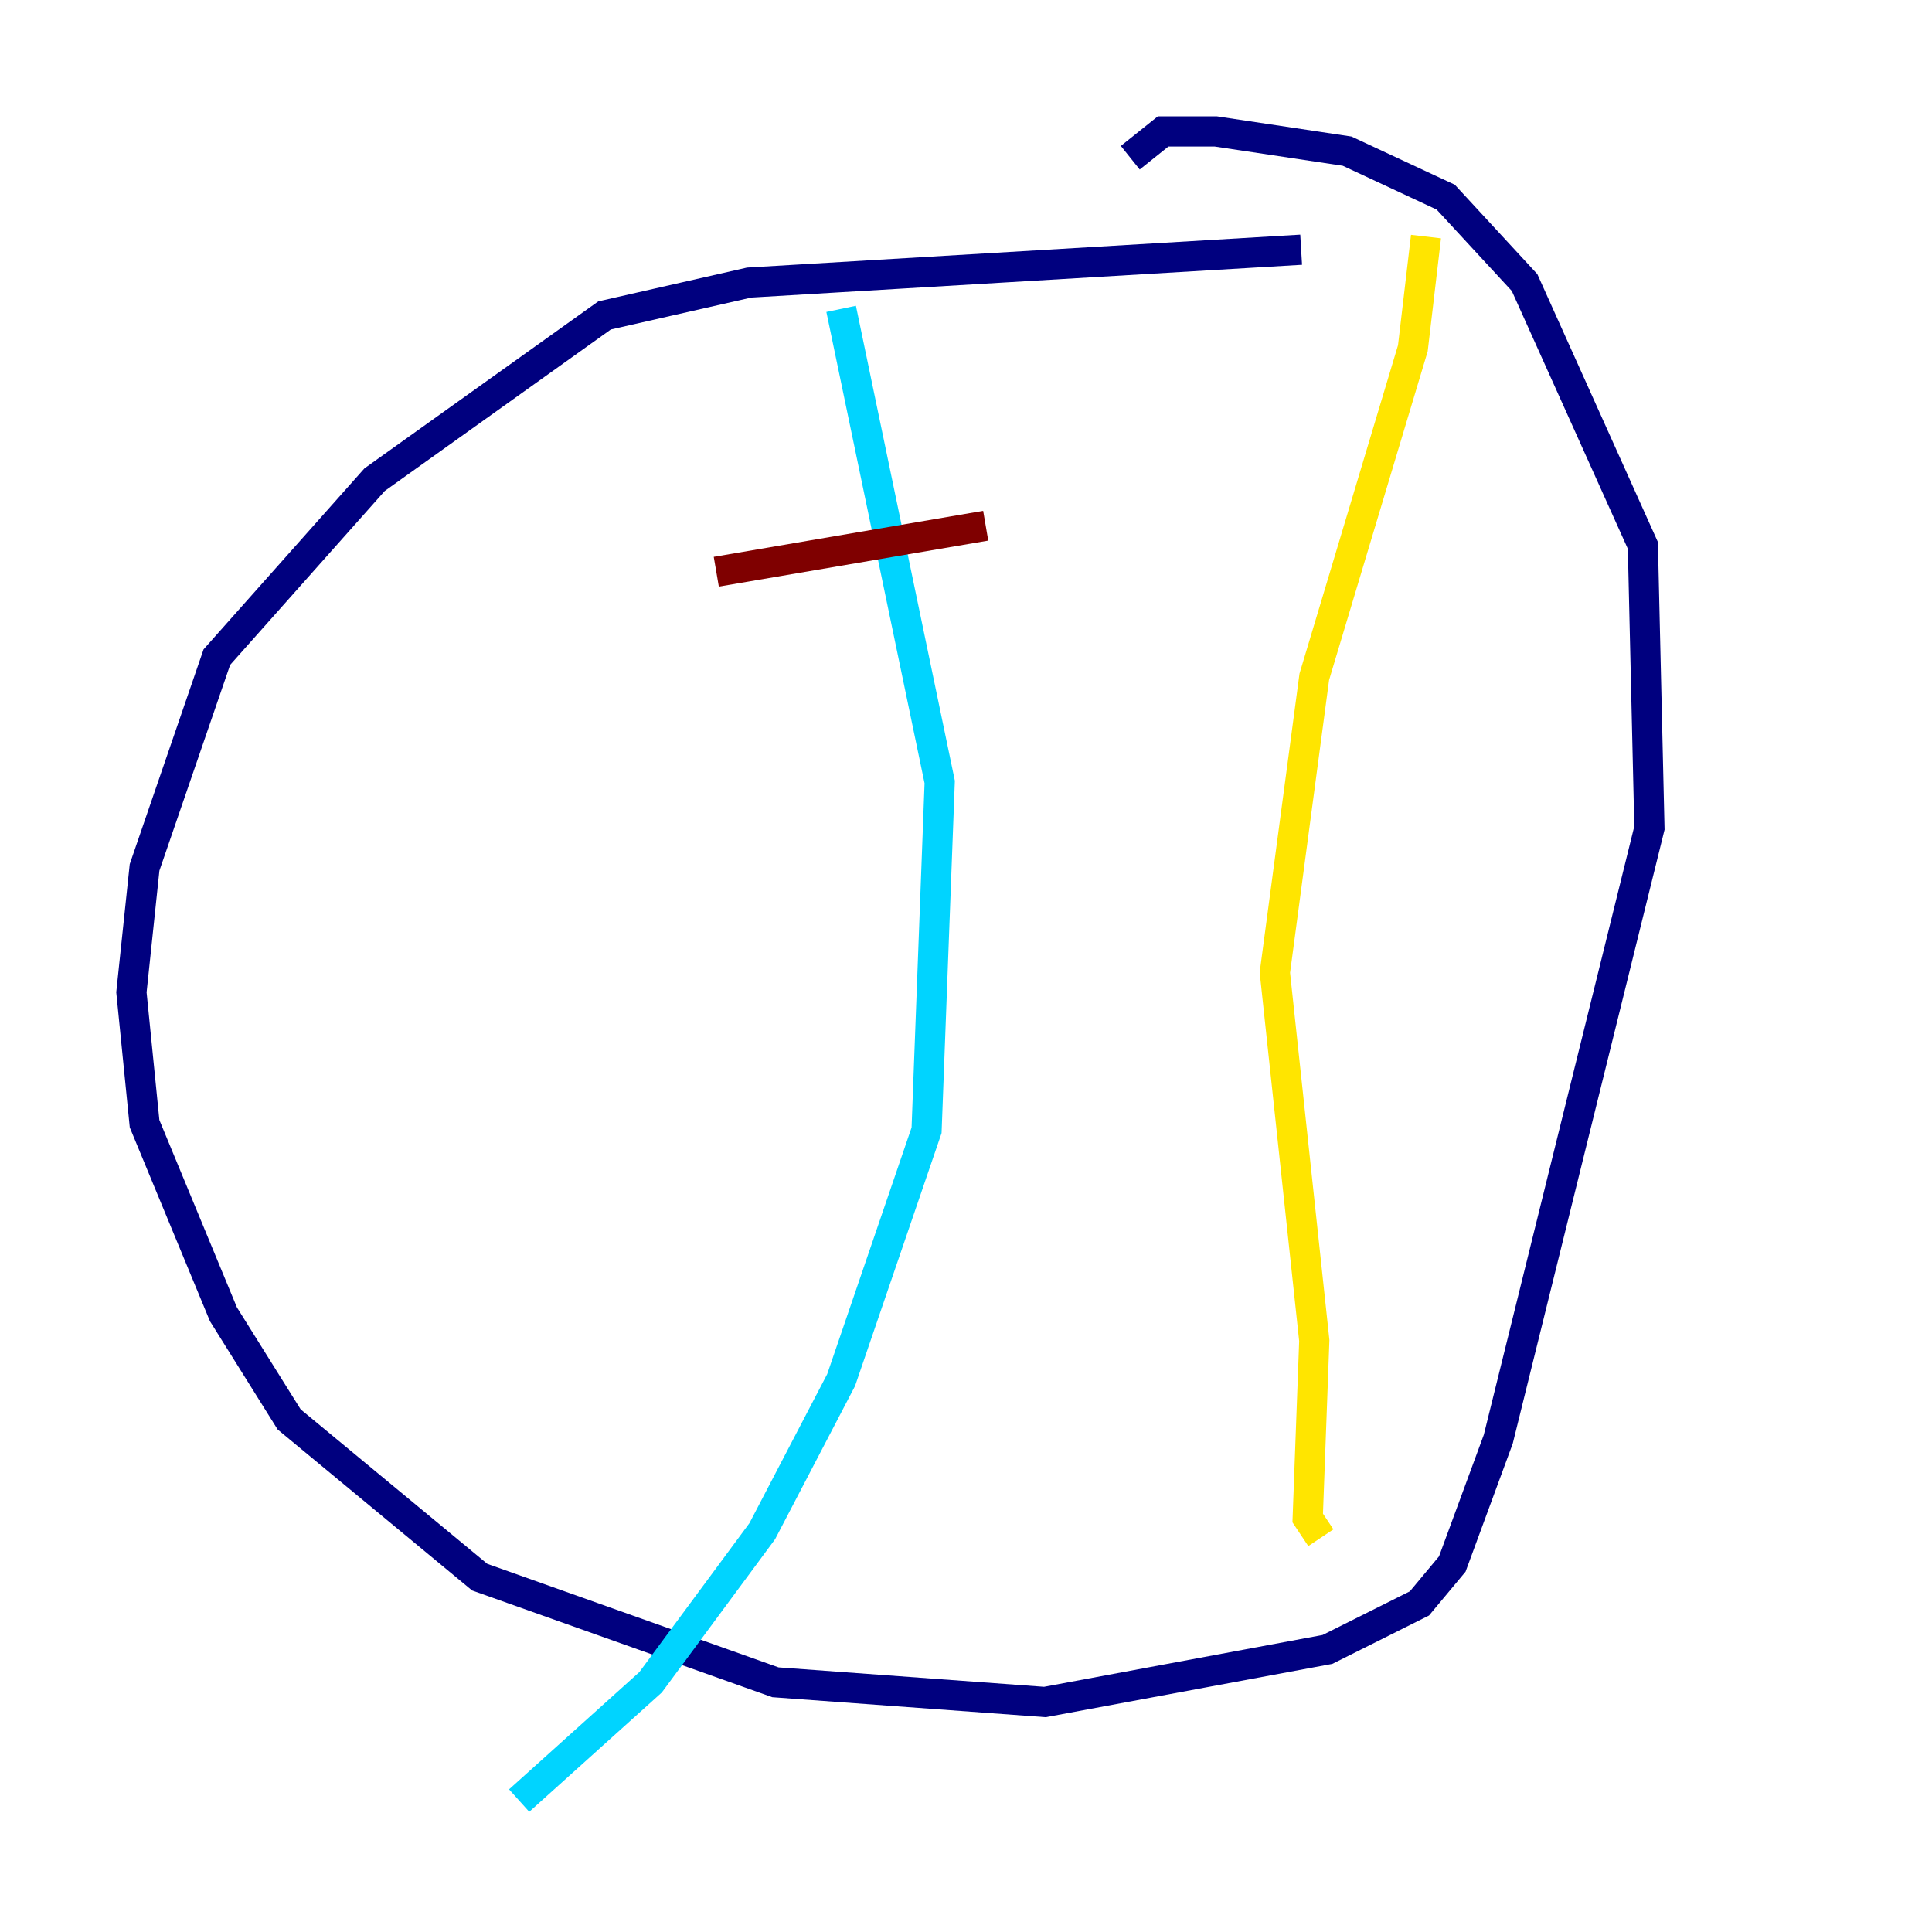 <?xml version="1.0" encoding="utf-8" ?>
<svg baseProfile="tiny" height="128" version="1.2" viewBox="0,0,128,128" width="128" xmlns="http://www.w3.org/2000/svg" xmlns:ev="http://www.w3.org/2001/xml-events" xmlns:xlink="http://www.w3.org/1999/xlink"><defs /><polyline fill="none" points="86.204,16.544 49.633,18.721 40.054,20.898 24.816,31.782 14.367,43.537 9.578,57.469 8.707,65.742 9.578,74.449 14.803,87.075 19.157,94.041 31.782,104.49 51.374,111.456 69.225,112.762 87.946,109.279 94.041,106.231 96.218,103.619 99.265,95.347 109.279,54.857 108.844,36.136 101.007,18.721 95.782,13.061 89.252,10.014 80.544,8.707 77.061,8.707 74.884,10.449" stroke="#00007f" stroke-width="2" /><polyline fill="none" points="55.728,20.463 62.258,51.809 61.388,74.884 55.728,91.429 50.503,101.442 43.102,111.456 34.395,119.293" stroke="#00d4ff" stroke-width="2" /><polyline fill="none" points="94.476,15.674 93.605,23.075 87.075,44.843 84.463,64.435 87.075,88.816 86.639,100.571 87.51,101.878" stroke="#ffe500" stroke-width="2" /><polyline fill="none" points="47.456,37.878 65.306,34.83" stroke="#7f0000" stroke-width="2" /></svg>